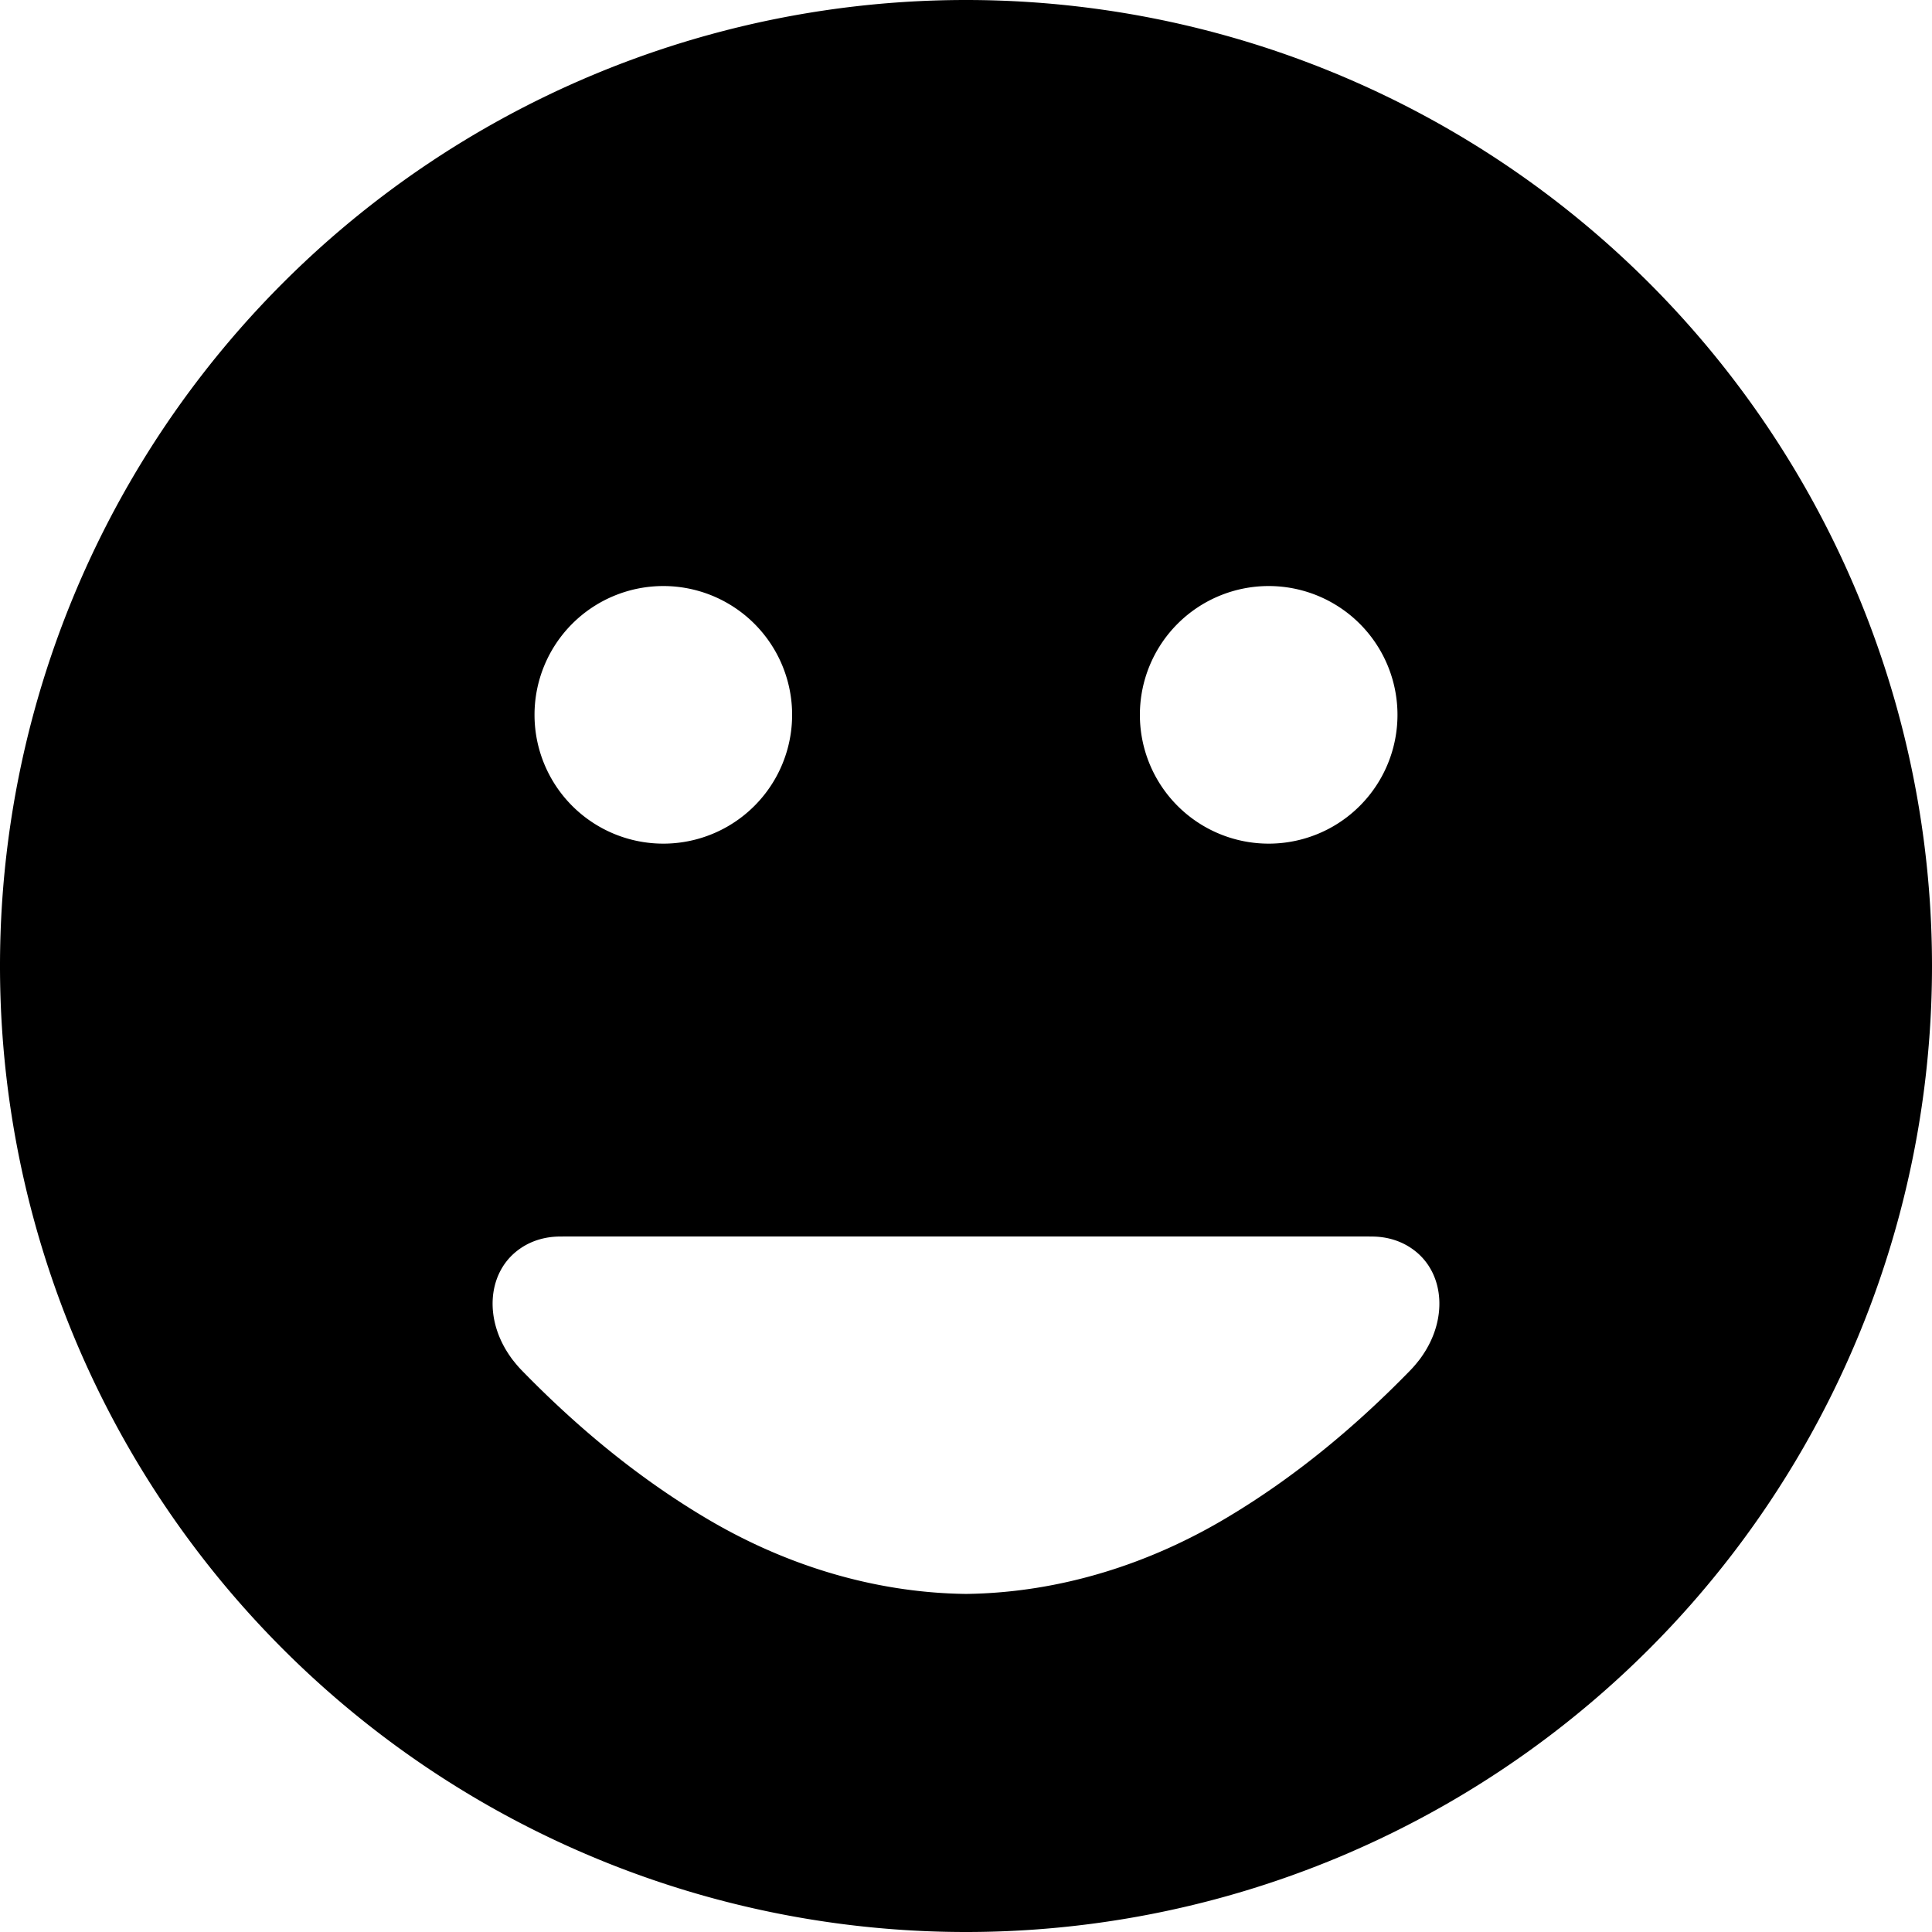 <?xml version="1.0" encoding="UTF-8" standalone="no"?>
<svg
   xmlns:dc="http://purl.org/dc/elements/1.1/"
   xmlns:cc="http://creativecommons.org/ns#"
   xmlns:rdf="http://www.w3.org/1999/02/22-rdf-syntax-ns#"
   xmlns:svg="http://www.w3.org/2000/svg"
   xmlns="http://www.w3.org/2000/svg"
   xmlns:sodipodi="http://sodipodi.sourceforge.net/DTD/sodipodi-0.dtd"
   xmlns:inkscape="http://www.inkscape.org/namespaces/inkscape"
   width="300"
   height="300"
   viewBox="0 0 300 300"
   version="1.1"
   id="svg8"
   inkscape:version="1.0.1 (3bc2e813f5, 2020-09-07)"
   sodipodi:docname="smilie-laugh.svg">
  <defs
     id="defs2" />
  <sodipodi:namedview
     id="base"
     pagecolor="#ffffff"
     bordercolor="#666666"
     borderopacity="1.0"
     inkscape:pageopacity="0.0"
     inkscape:pageshadow="2"
     inkscape:zoom="2"
     inkscape:cx="150"
     inkscape:cy="150"
     inkscape:document-units="px"
     inkscape:current-layer="layer1"
     inkscape:document-rotation="0"
     showgrid="false"
     units="px"
     inkscape:window-width="2560"
     inkscape:window-height="1377"
     inkscape:window-x="2552"
     inkscape:window-y="-8"
     inkscape:window-maximized="1" />
  <g
     inkscape:label="Ebene 1"
     inkscape:groupmode="layer"
     id="layer1">
    <path
       id="path830-3-1-5"
       style="fill:#000000;fill-opacity:1;stroke-width:33.035;stop-color:#000000"
       d="M 150,0 A 150,150 0 0 0 0,150 150,150 0 0 0 150,300 150,150 0 0 0 300,150 150,150 0 0 0 150,0 Z m -47,91 a 20,20 0 0 1 20,20 20,20 0 0 1 -20,20 20,20 0 0 1 -20,-20 20,20 0 0 1 20,-20 z m 94,0 a 20,20 0 0 1 20,20 20,20 0 0 1 -20,20 20,20 0 0 1 -20,-20 20,20 0 0 1 20,-20 z M 87.5,192 h 62.5 62.5 c 0.086,0 0.17,0.01 0.256,0.012 2.644,-0.053 5.202,0.727 7.254,2.465 4.262,3.61 4.747,10.438 0.799,16.102 -0.186,0.278 -0.385,0.546 -0.598,0.803 -0.37,0.469 -0.763,0.93 -1.197,1.377 -8.323,8.553 -17.694,16.439 -28.4,22.836 C 178.713,242.733 164.765,247.322 150,247.504 135.235,247.322 121.287,242.733 109.387,235.594 98.68,229.197 89.31,221.311 80.986,212.758 c -0.435,-0.447 -0.827,-0.908 -1.197,-1.377 -0.213,-0.257 -0.411,-0.525 -0.598,-0.803 -3.949,-5.664 -3.463,-12.492 0.799,-16.102 2.052,-1.738 4.61,-2.518 7.254,-2.465 C 87.33,192.01 87.414,192 87.5,192 Z" />
  </g>
</svg>
